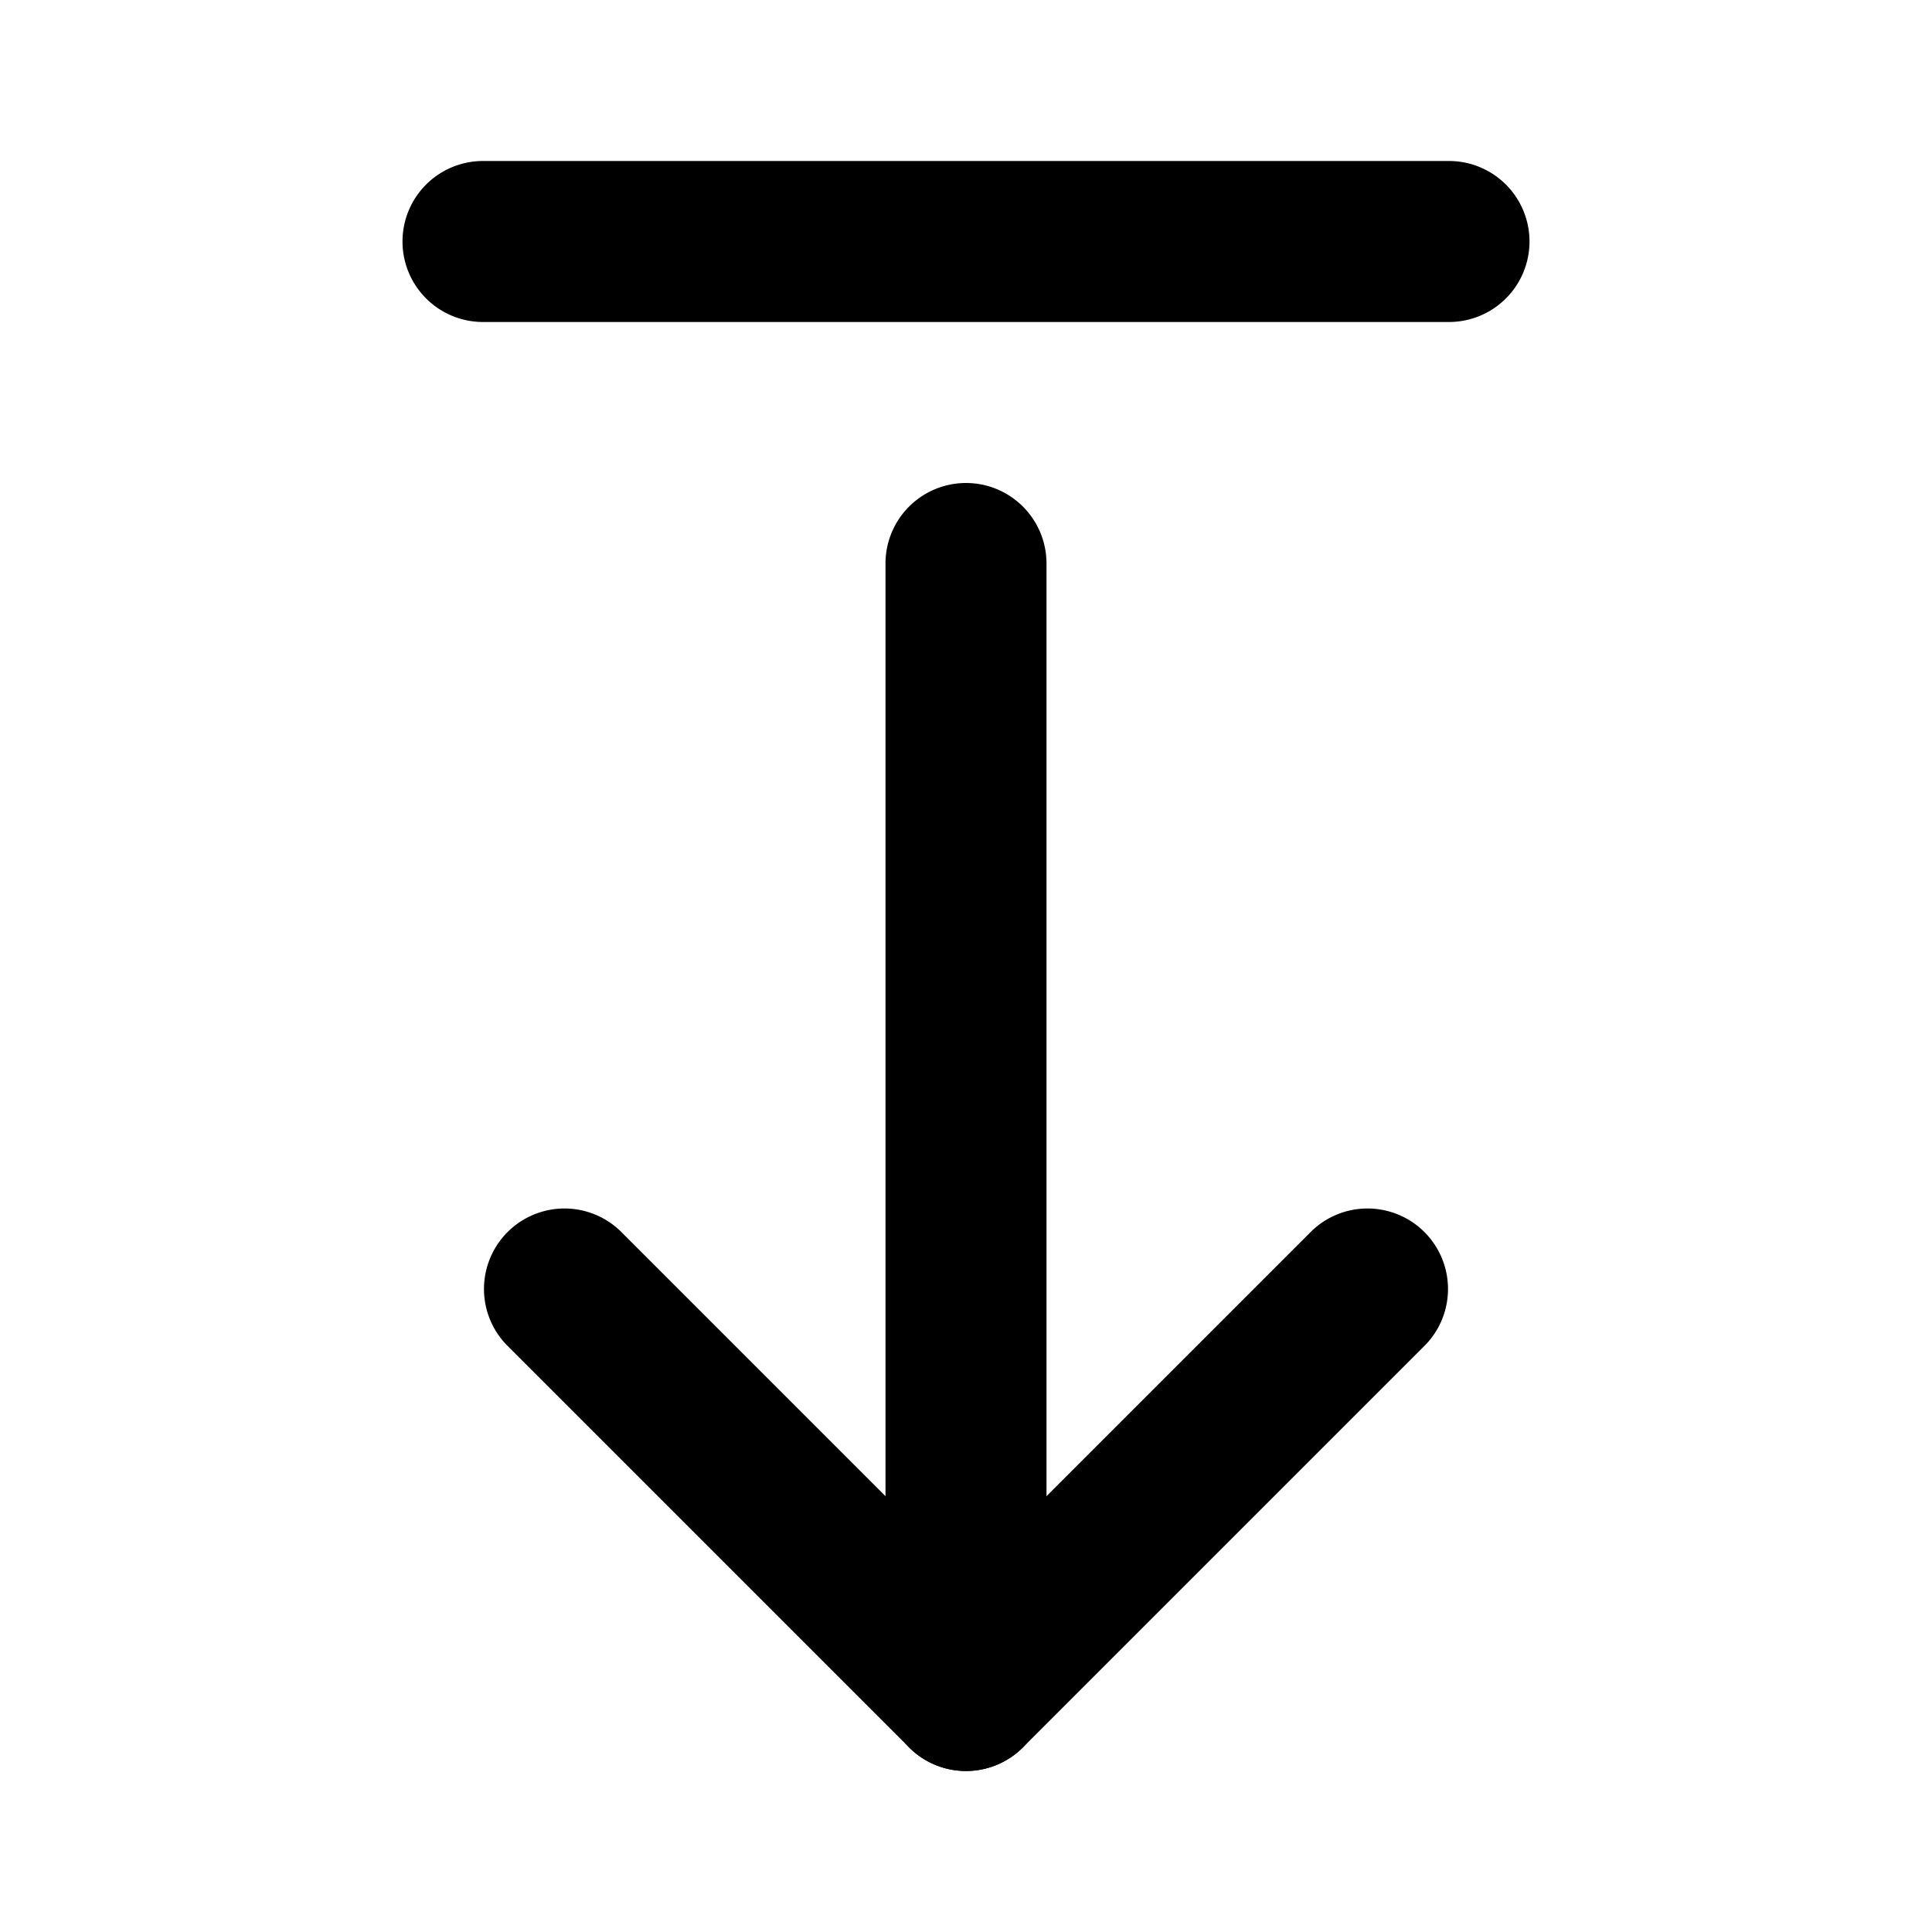 <svg xmlns="http://www.w3.org/2000/svg" width="24" height="24" viewBox="0 0 24 24">
    <path class="pr-icon-duotone-secondary" d="M12,22a1,1,0,0,1-1-1V7a1,1,0,0,1,2,0V21A1,1,0,0,1,12,22Z"/>
    <path class="pr-icon-duotone-primary" d="M12,22a1,1,0,0,1-.707-.293l-5-5a1,1,0,0,1,1.414-1.414L12,19.586l4.293-4.293a1,1,0,0,1,1.414,1.414l-5,5A1,1,0,0,1,12,22Z"/>
    <path class="pr-icon-duotone-primary" d="M18,4H6A1,1,0,0,1,6,2H18a1,1,0,0,1,0,2Z"/>
</svg>